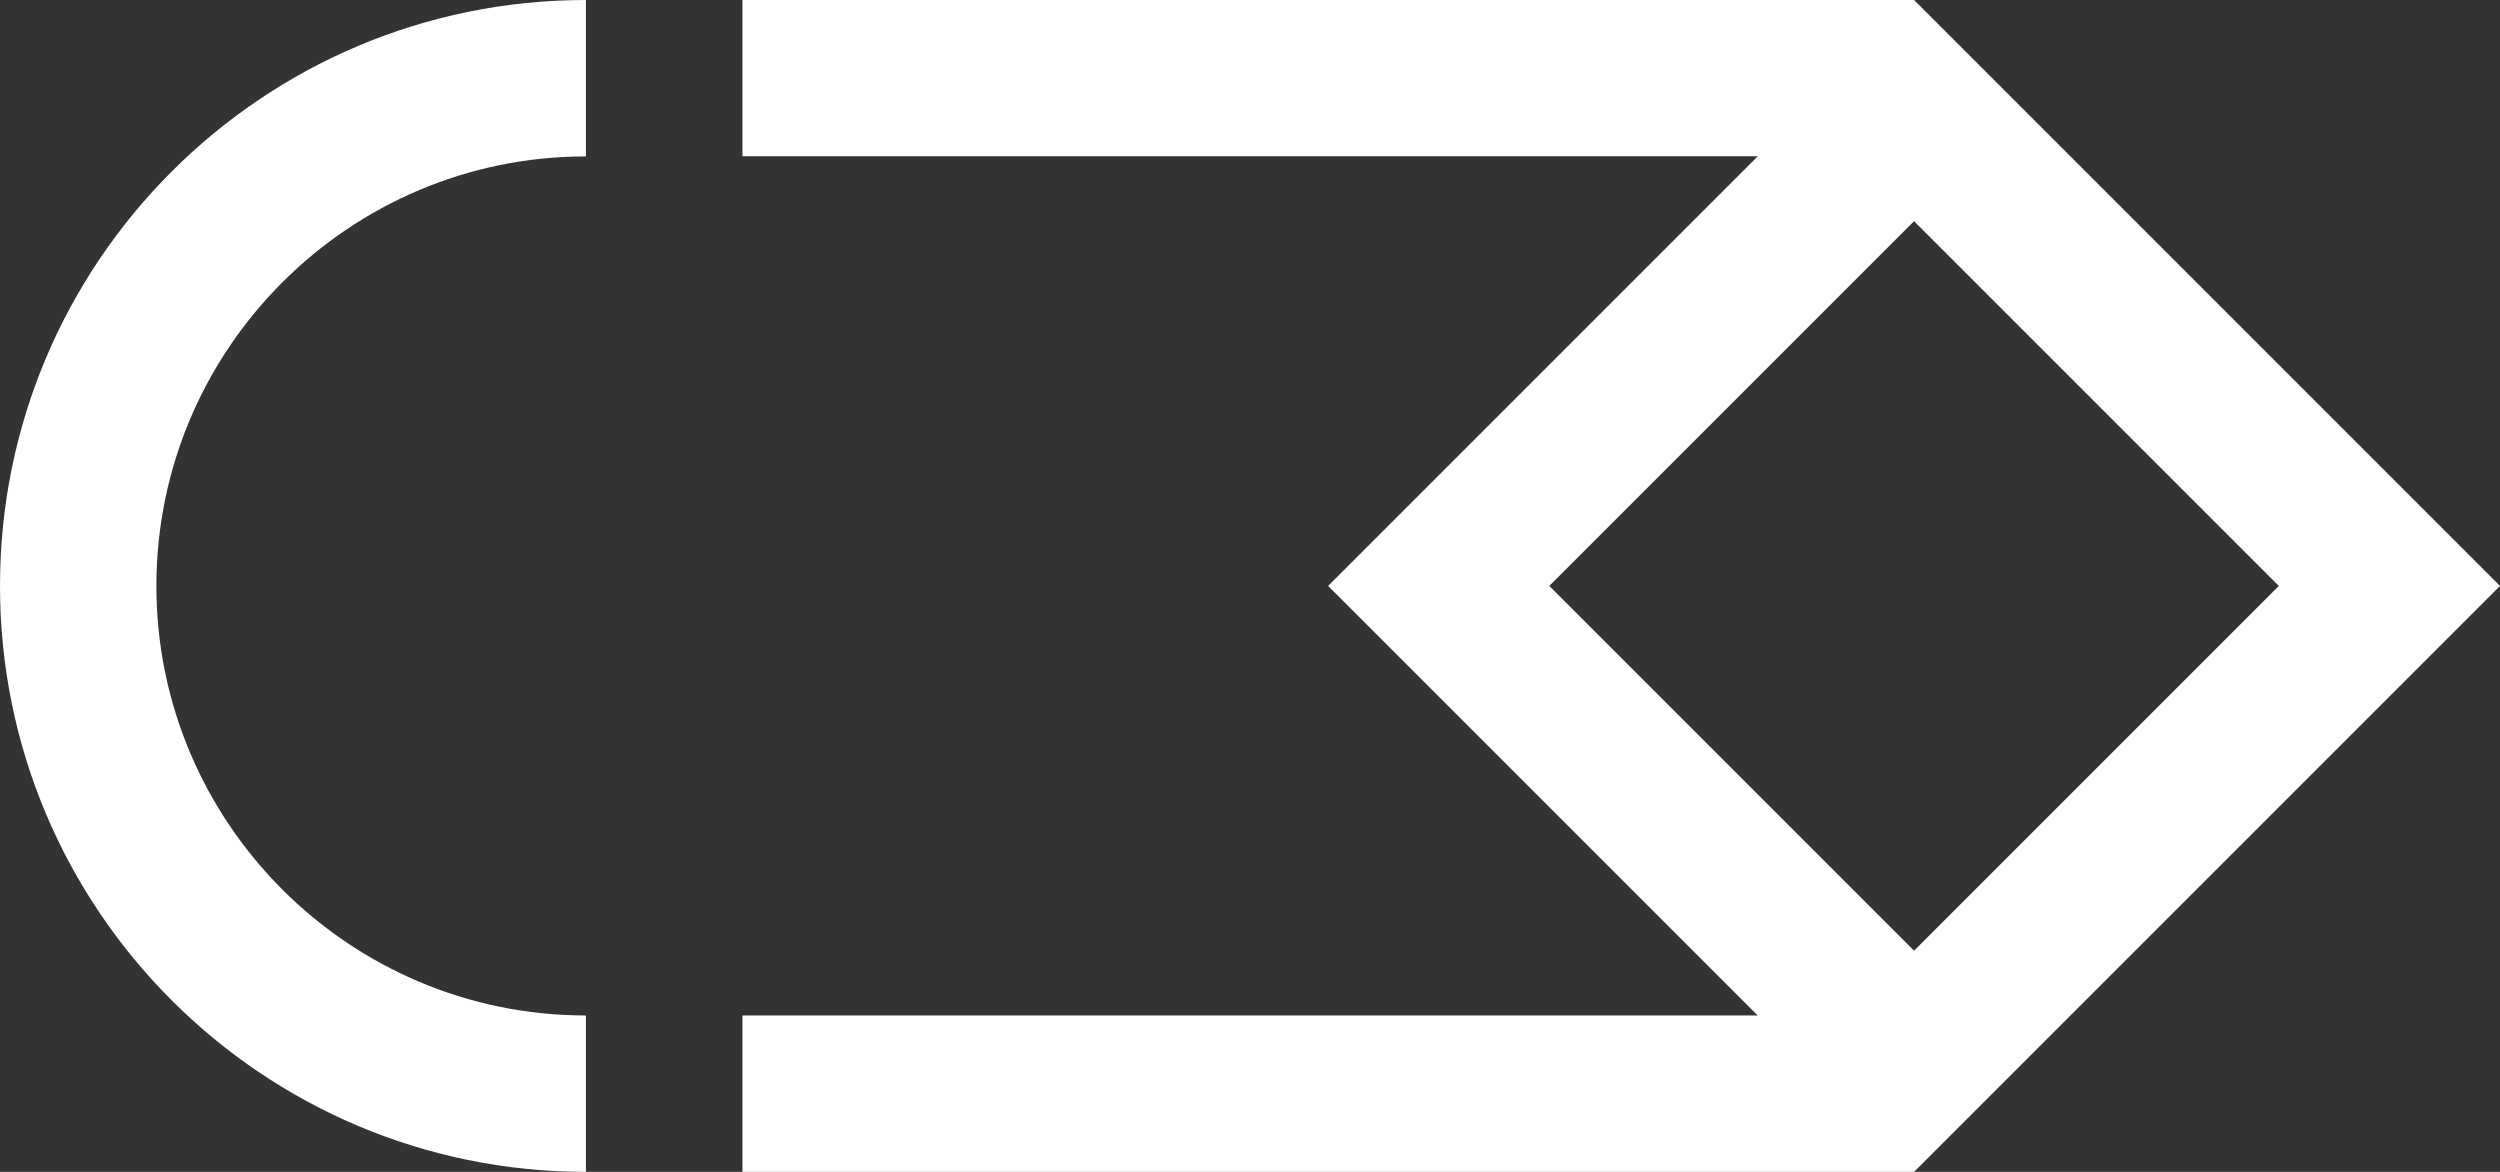 <?xml version="1.0" encoding="utf-8"?>
<svg version="1.1" id="Layer_1" xmlns="http://www.w3.org/2000/svg" xmlns:xlink="http://www.w3.org/1999/xlink" x="0px" y="0px"
	 width="256px" height="120px" viewBox="0 0 256 120" enable-background="new 0 0 256 120" xml:space="preserve">
<rect x="0" y="0" width="256" height="120" fill="#333333" stroke="none"/>
<path fill="#FFFFFF" d="M60,120C26.861,120,0,93.135,0,60C0,26.863,26.861,0,60,0v16.016c-24.254,0-43.986,19.73-43.986,43.984
	S35.746,103.984,60,103.984V120z M196.027,0h-120v16h120V0z M196.027,103.984h-120V120h120V103.984z M196,97.352L196,97.352
	L158.648,60L196,22.648l0,0V0.002V0l-60,60l60,60l0,0V97.352z M196,120L196,120l60-60L196,0v0.002v22.646l0,0L233.352,60L196,97.352
	l0,0V120z"/>
</svg>
